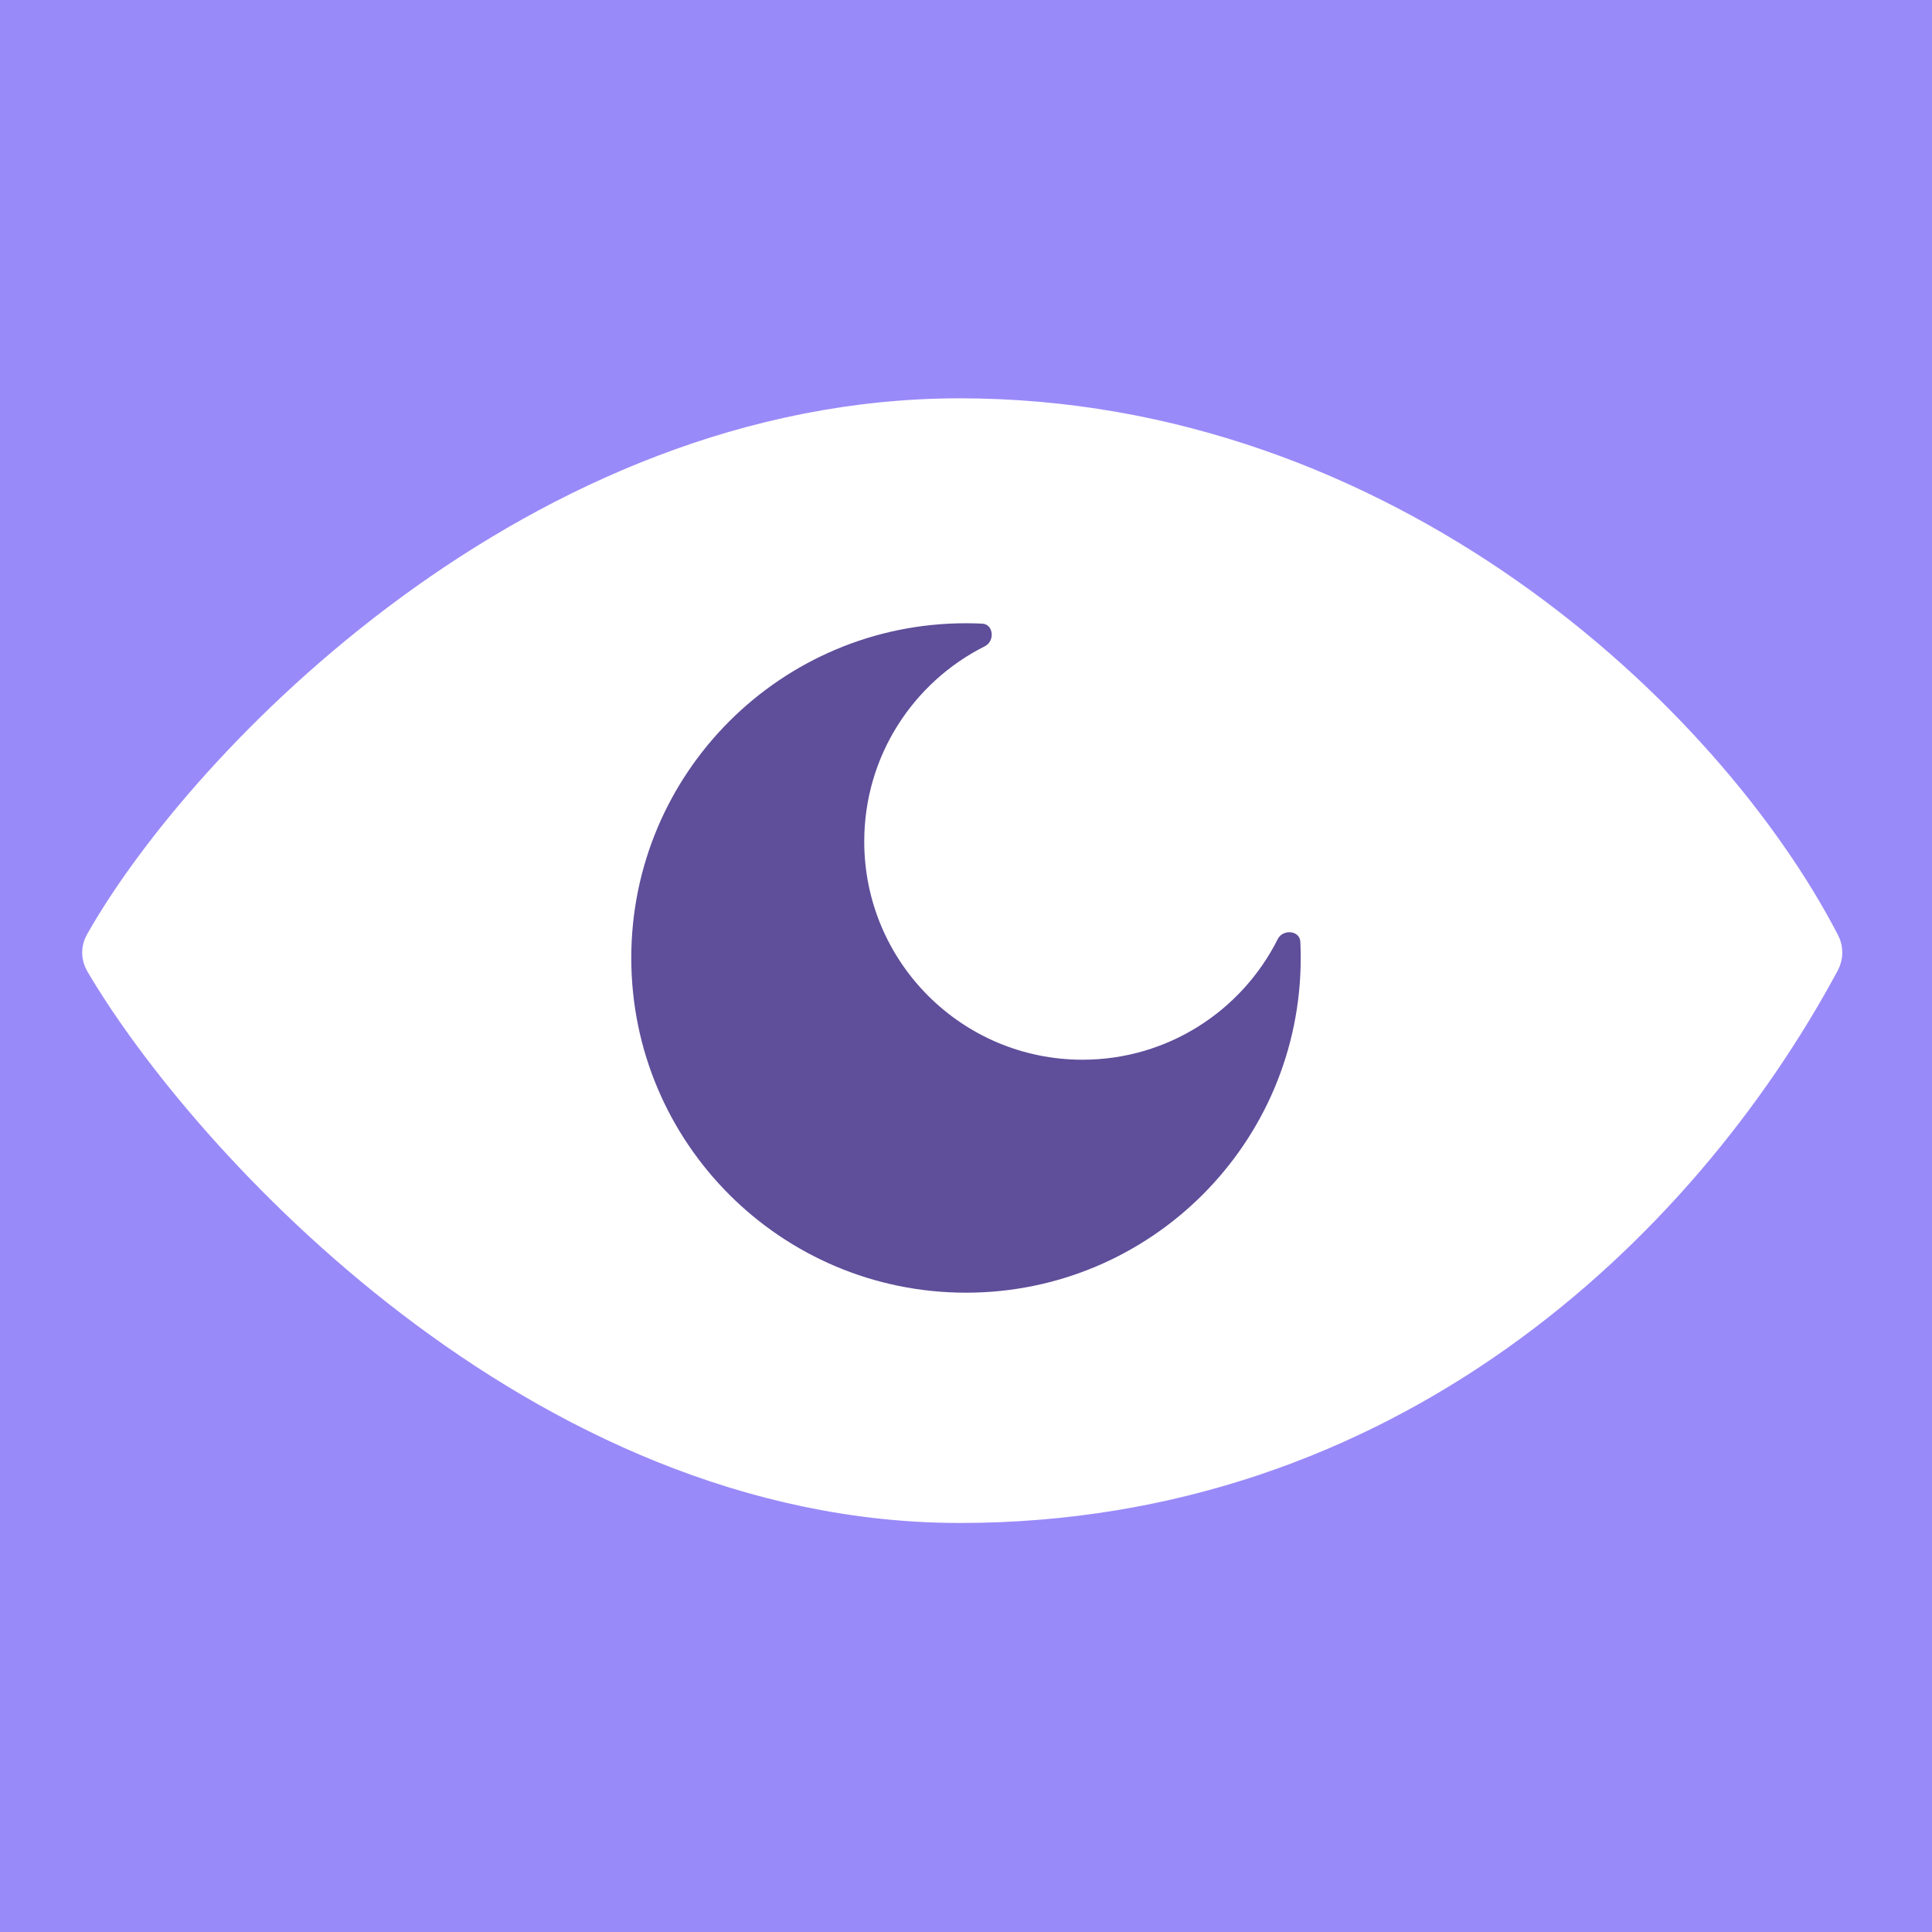<svg width="120" height="120" viewBox="0 0 120 120" fill="none" xmlns="http://www.w3.org/2000/svg">
<rect x="0" y="0" width="120" height="120" fill="#333333" stroke="none"/>
<g clip-path="url(#clip0)">
<rect width="120" height="120" fill="#998AF9"/>
<rect width="170.312" height="170.312" transform="translate(-25 -25)" fill="#998AF9"/>
<path d="M113.337 59.854C104.414 76.431 86.177 93.68 59.615 93.68C46.559 93.68 34.834 88.007 25.529 80.903C16.222 73.798 9.415 65.321 6.21 59.865C5.959 59.439 5.955 58.922 6.197 58.495C9.382 52.866 16.177 44.635 25.485 37.818C34.789 31.005 46.53 25.655 59.615 25.655C86.077 25.655 106.063 44.446 113.355 58.508C113.572 58.928 113.567 59.426 113.337 59.854Z" fill="white" stroke="white" stroke-width="1.83"/>
<path d="M60 80.291C71.482 80.291 80.79 70.983 80.79 59.501C80.79 59.164 80.782 58.83 80.766 58.497C80.733 57.784 79.681 57.692 79.362 58.33C77.136 62.772 72.542 65.821 67.235 65.821C59.749 65.821 53.68 59.752 53.68 52.266C53.68 46.959 56.729 42.365 61.171 40.14C61.809 39.82 61.717 38.769 61.004 38.735C60.672 38.719 60.337 38.711 60 38.711C48.518 38.711 39.21 48.019 39.21 59.501C39.21 70.983 48.518 80.291 60 80.291Z" fill="#5F4E9A"/>
</g>
<defs>
<clipPath id="clip0">
<rect width="120" height="120" fill="white"/>
</clipPath>
</defs>
</svg>
